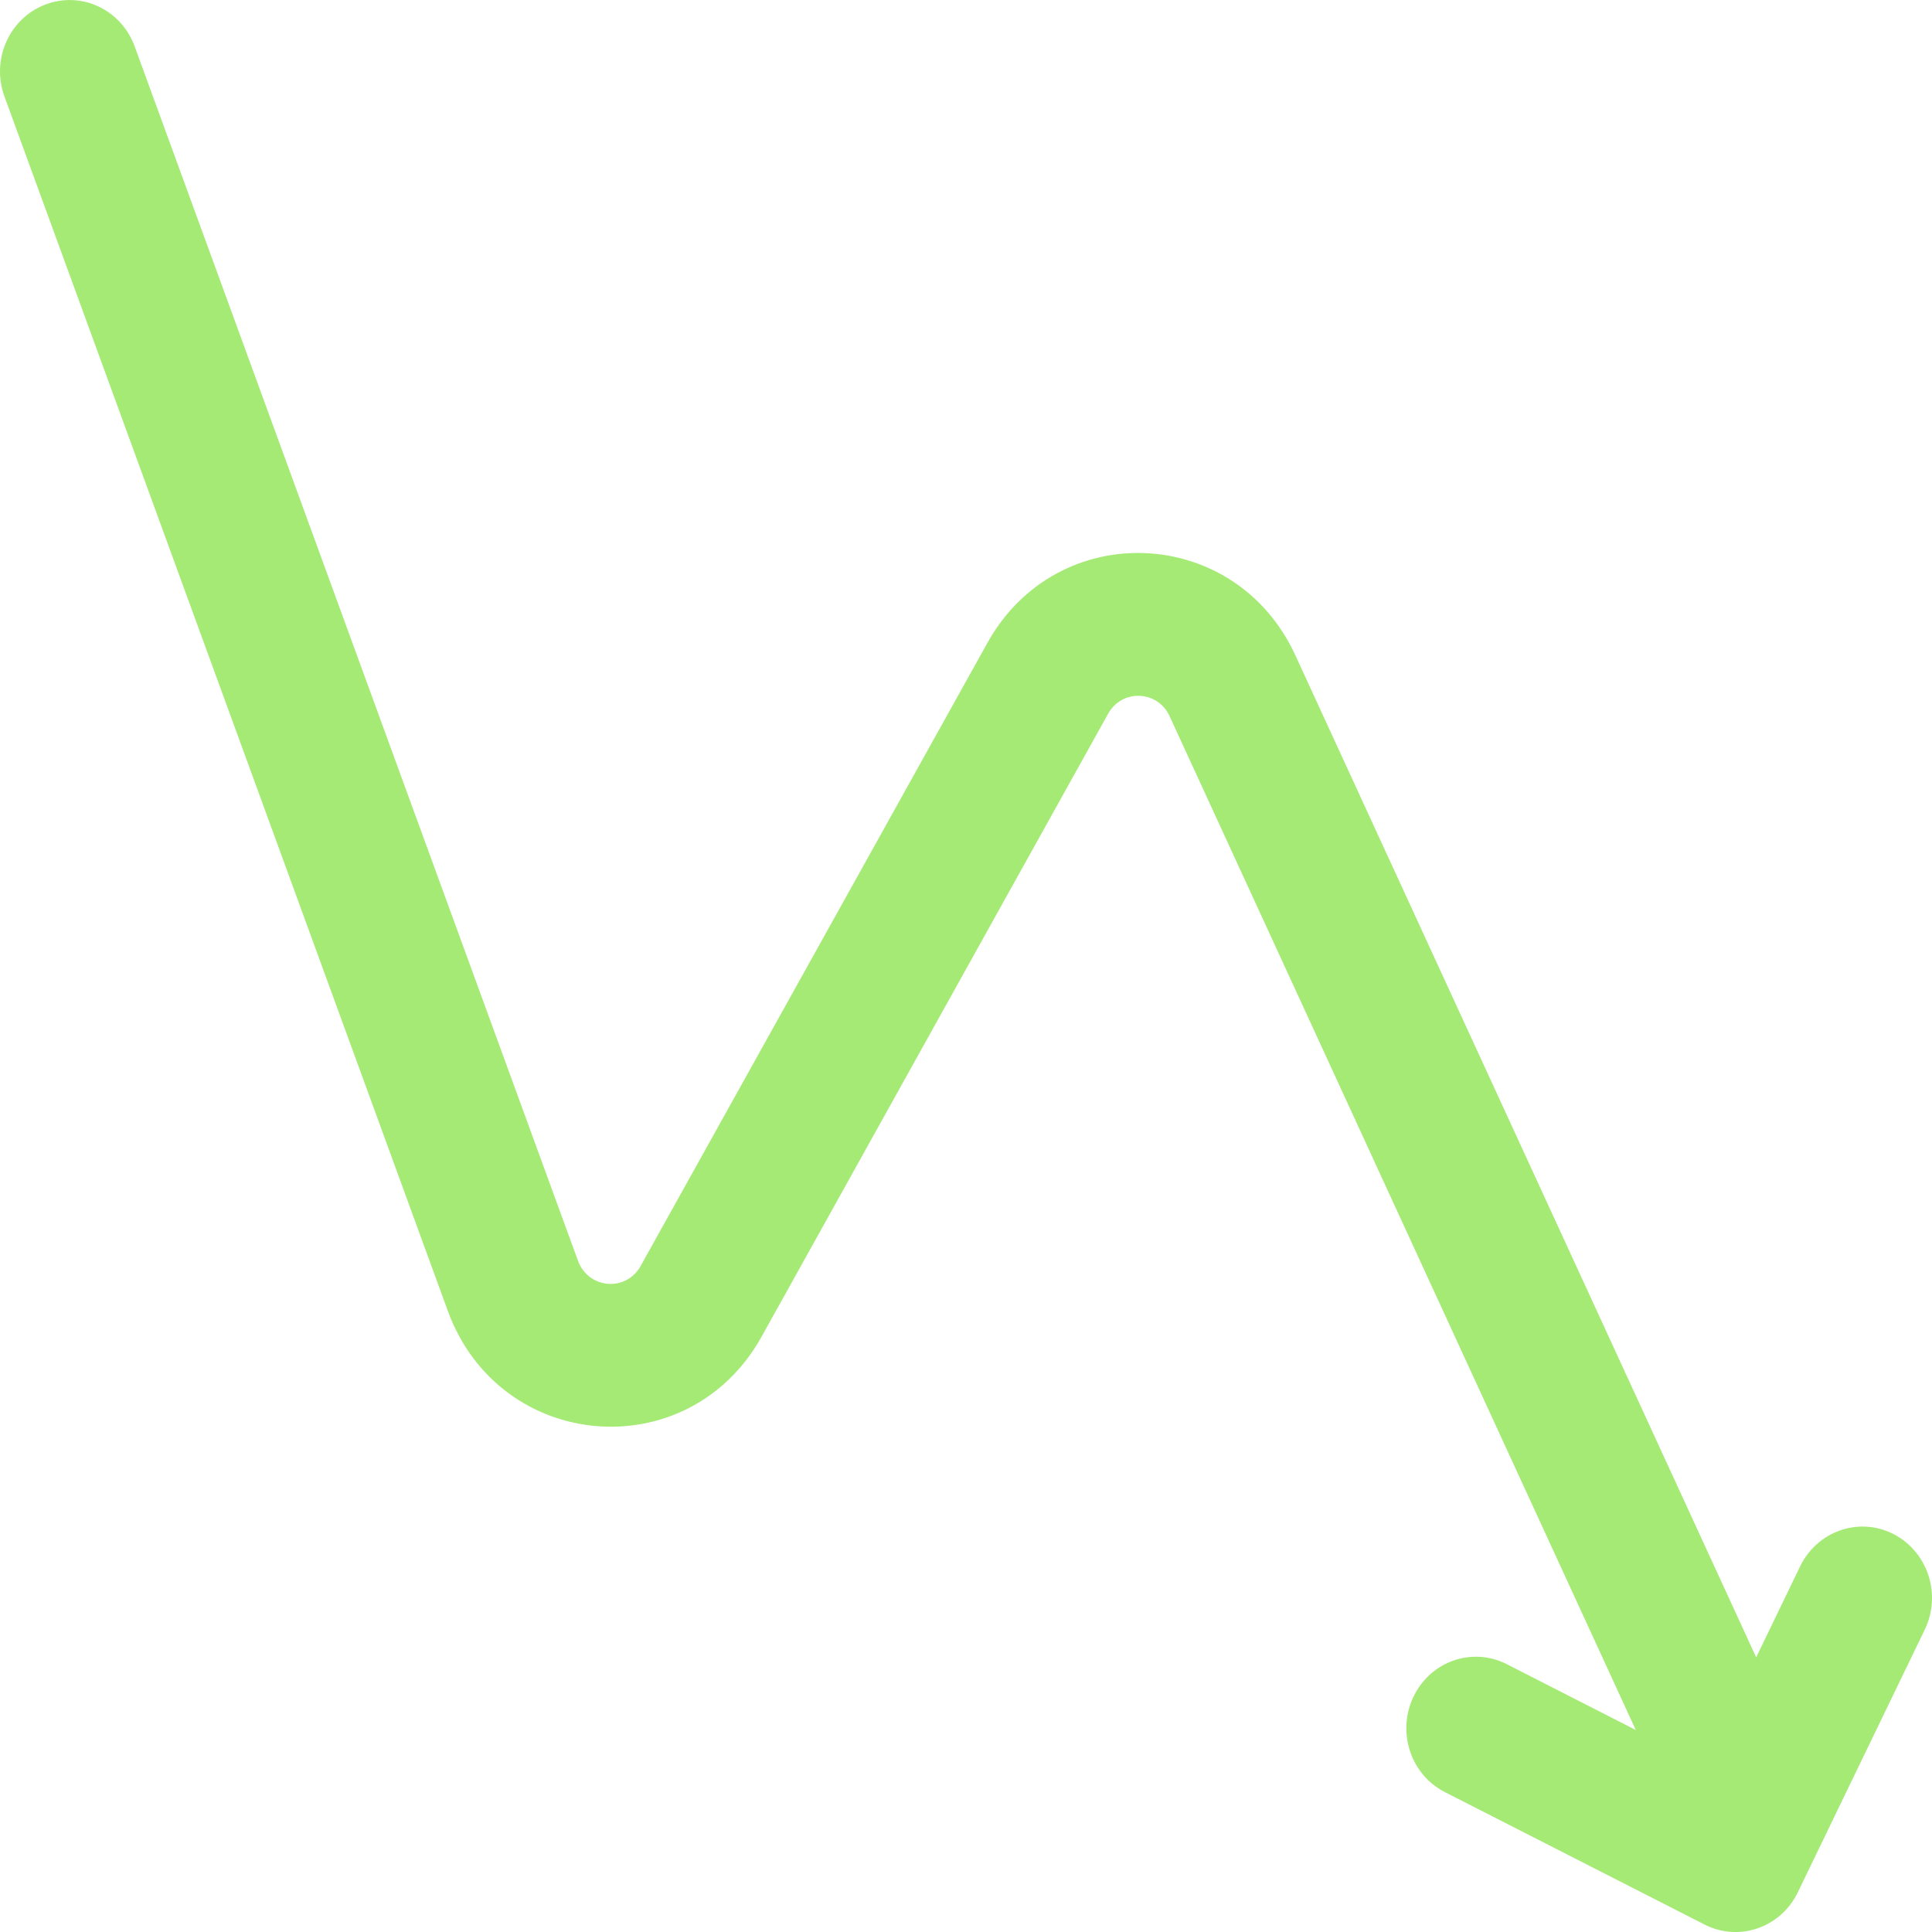 <svg width="13" height="13" viewBox="0 0 13 13" fill="none" xmlns="http://www.w3.org/2000/svg">
<path d="M11.007 11.641L10.139 11.198C9.907 11.08 9.627 11.177 9.512 11.415C9.397 11.653 9.491 11.941 9.723 12.059L11.47 12.95C11.702 13.068 11.982 12.971 12.097 12.733L12.951 10.966C13.066 10.729 12.972 10.441 12.74 10.322C12.509 10.204 12.228 10.302 12.113 10.539L11.817 11.152L8.716 4.409C8.312 3.531 7.113 3.482 6.644 4.326L4.311 8.518C4.213 8.695 3.959 8.674 3.889 8.483L0.906 0.312C0.815 0.063 0.546 -0.062 0.304 0.031C0.062 0.124 -0.061 0.401 0.03 0.649L3.013 8.82C3.361 9.773 4.632 9.878 5.124 8.995L7.456 4.803C7.55 4.634 7.79 4.644 7.87 4.819L11.007 11.641Z" fill="#A5EA75"/>
</svg>
